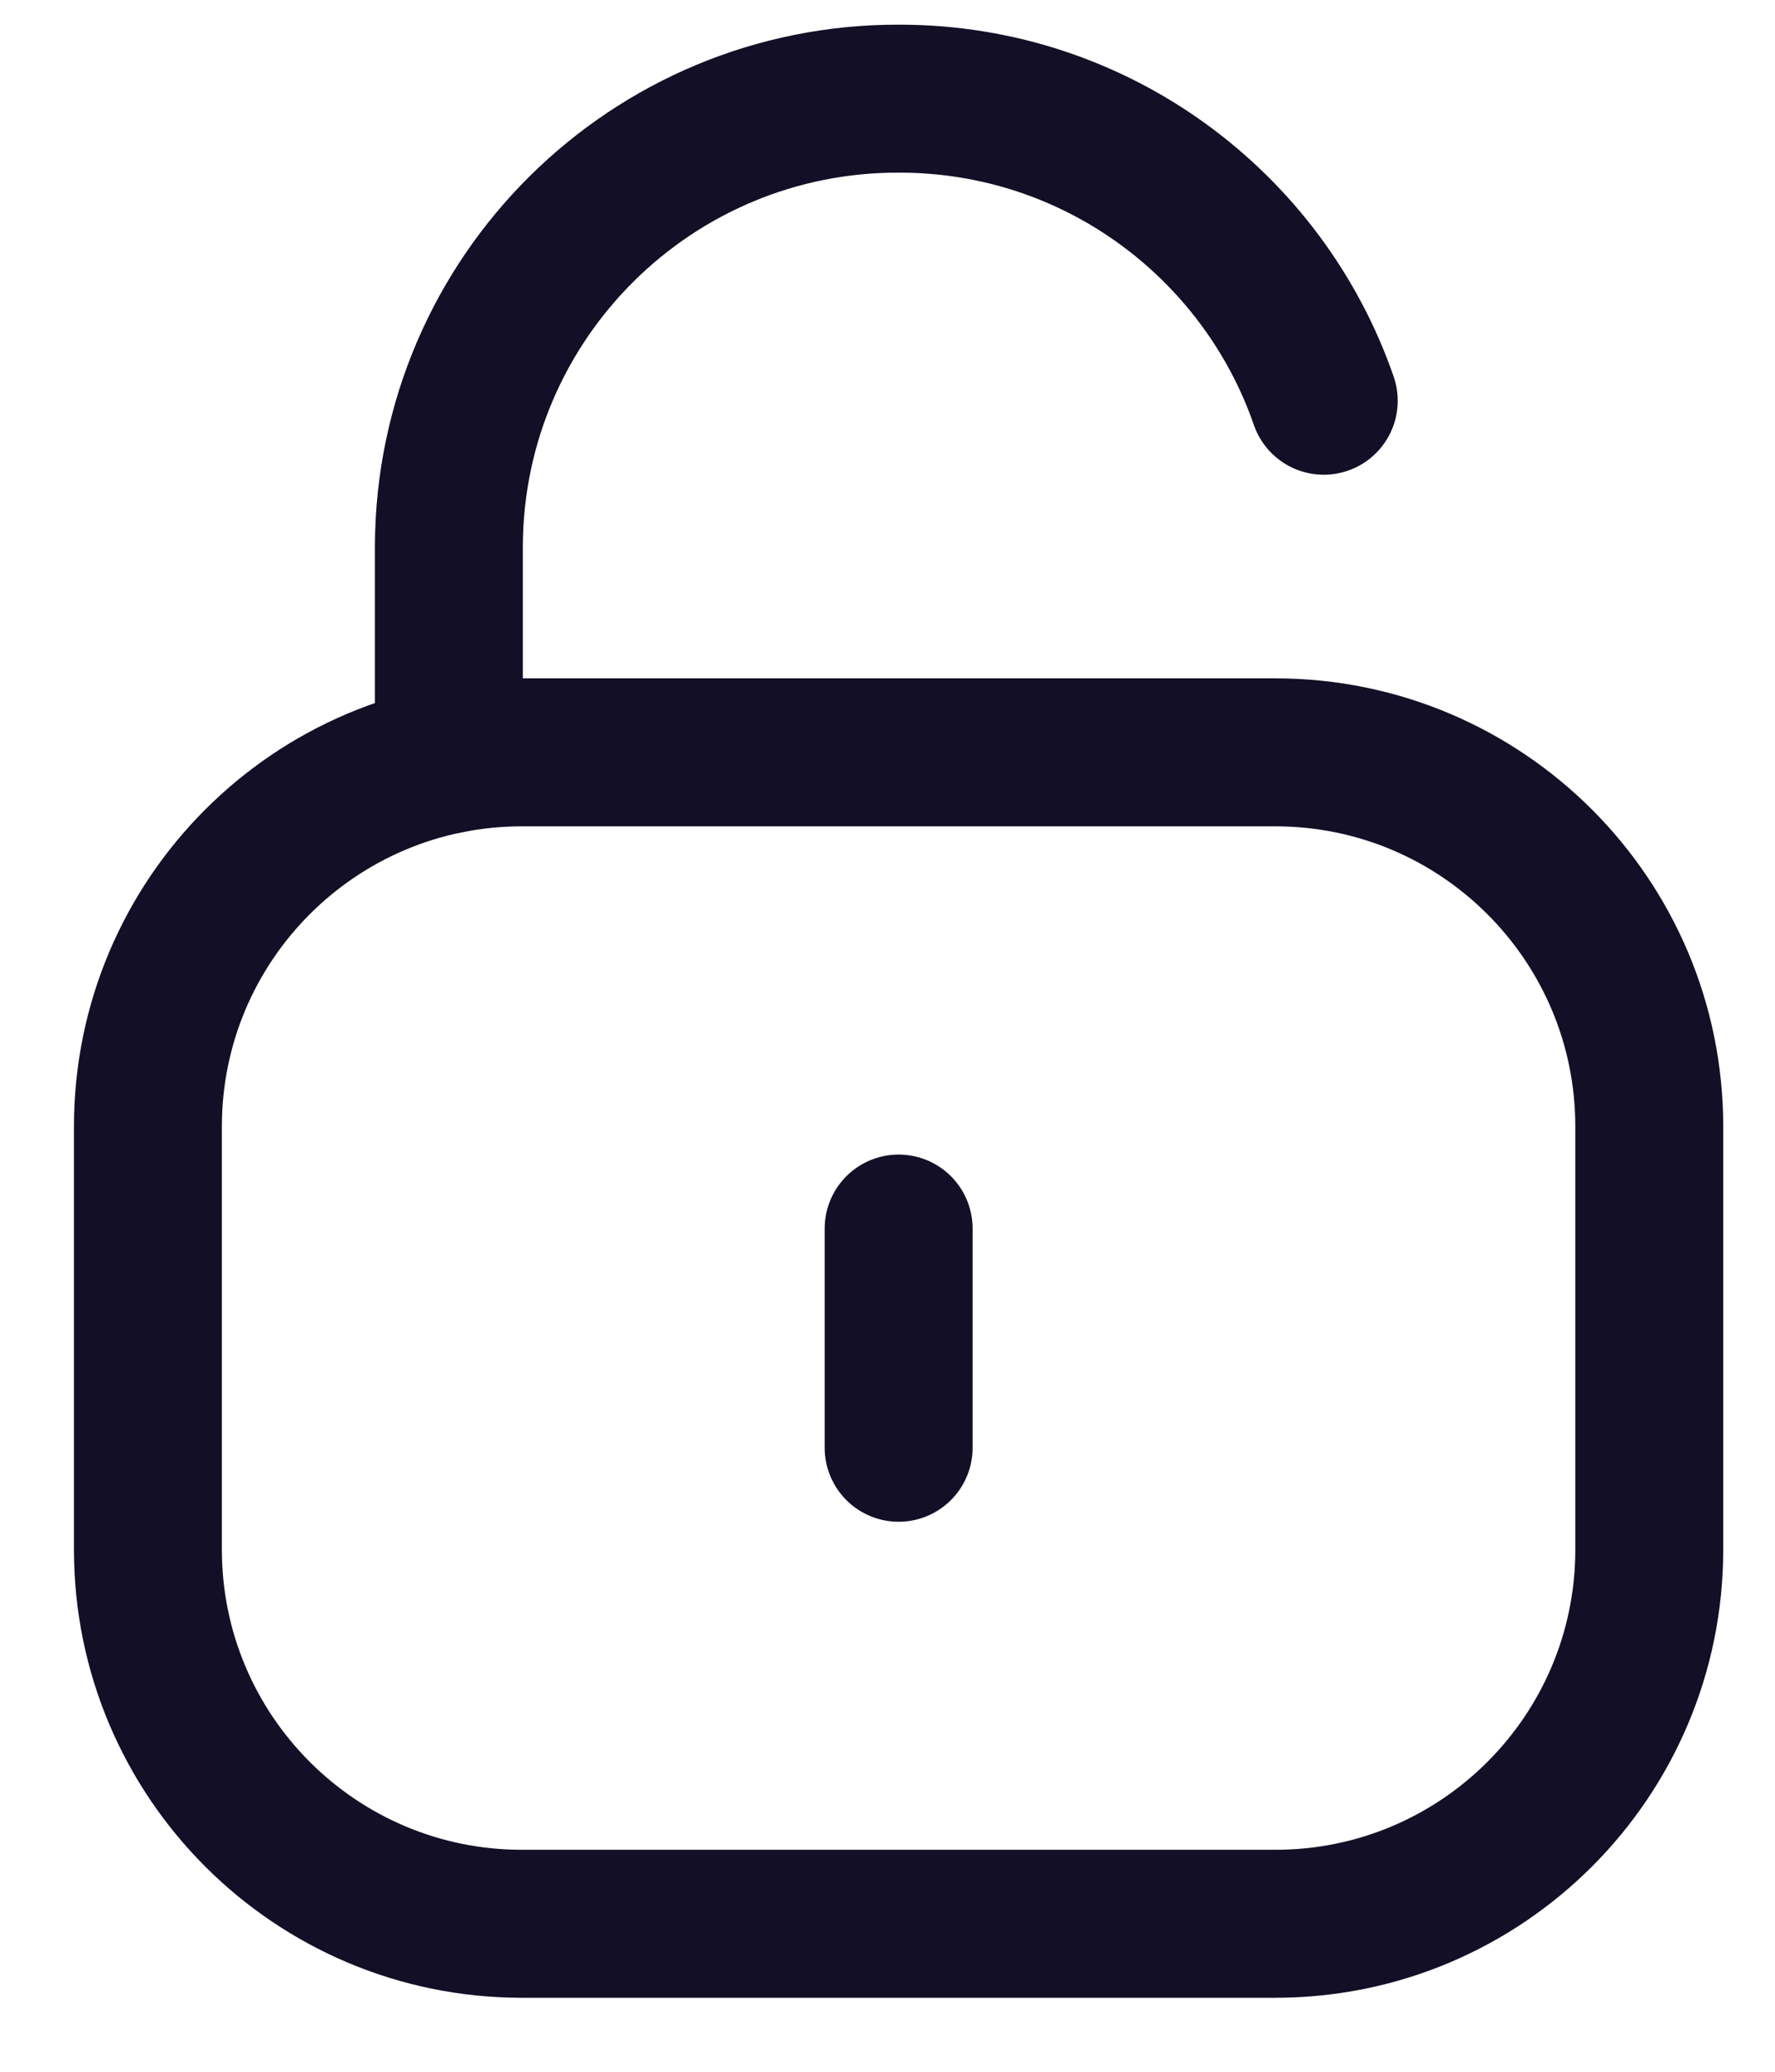 <svg width="18" height="21" viewBox="0 0 18 21" fill="none" xmlns="http://www.w3.org/2000/svg">
<g id="Unlock">
<path id="Stroke 1" d="M13.424 4.062C12.807 2.28 11.114 1 9.122 1C6.609 0.99 4.563 3.018 4.552 5.531V5.551V7.698" stroke="#130F26" stroke-width="1.5" stroke-linecap="round" stroke-linejoin="round"/>
<path id="Stroke 3" fill-rule="evenodd" clip-rule="evenodd" d="M12.933 19.5H5.292C3.198 19.5 1.5 17.802 1.5 15.707V11.419C1.5 9.324 3.198 7.626 5.292 7.626H12.933C15.027 7.626 16.725 9.324 16.725 11.419V15.707C16.725 17.802 15.027 19.5 12.933 19.5Z" stroke="#130F26" stroke-width="1.5" stroke-linecap="round" stroke-linejoin="round"/>
<path id="Stroke 5" d="M9.113 12.453V14.675" stroke="#130F26" stroke-width="1.5" stroke-linecap="round" stroke-linejoin="round"/>
</g>
</svg>

